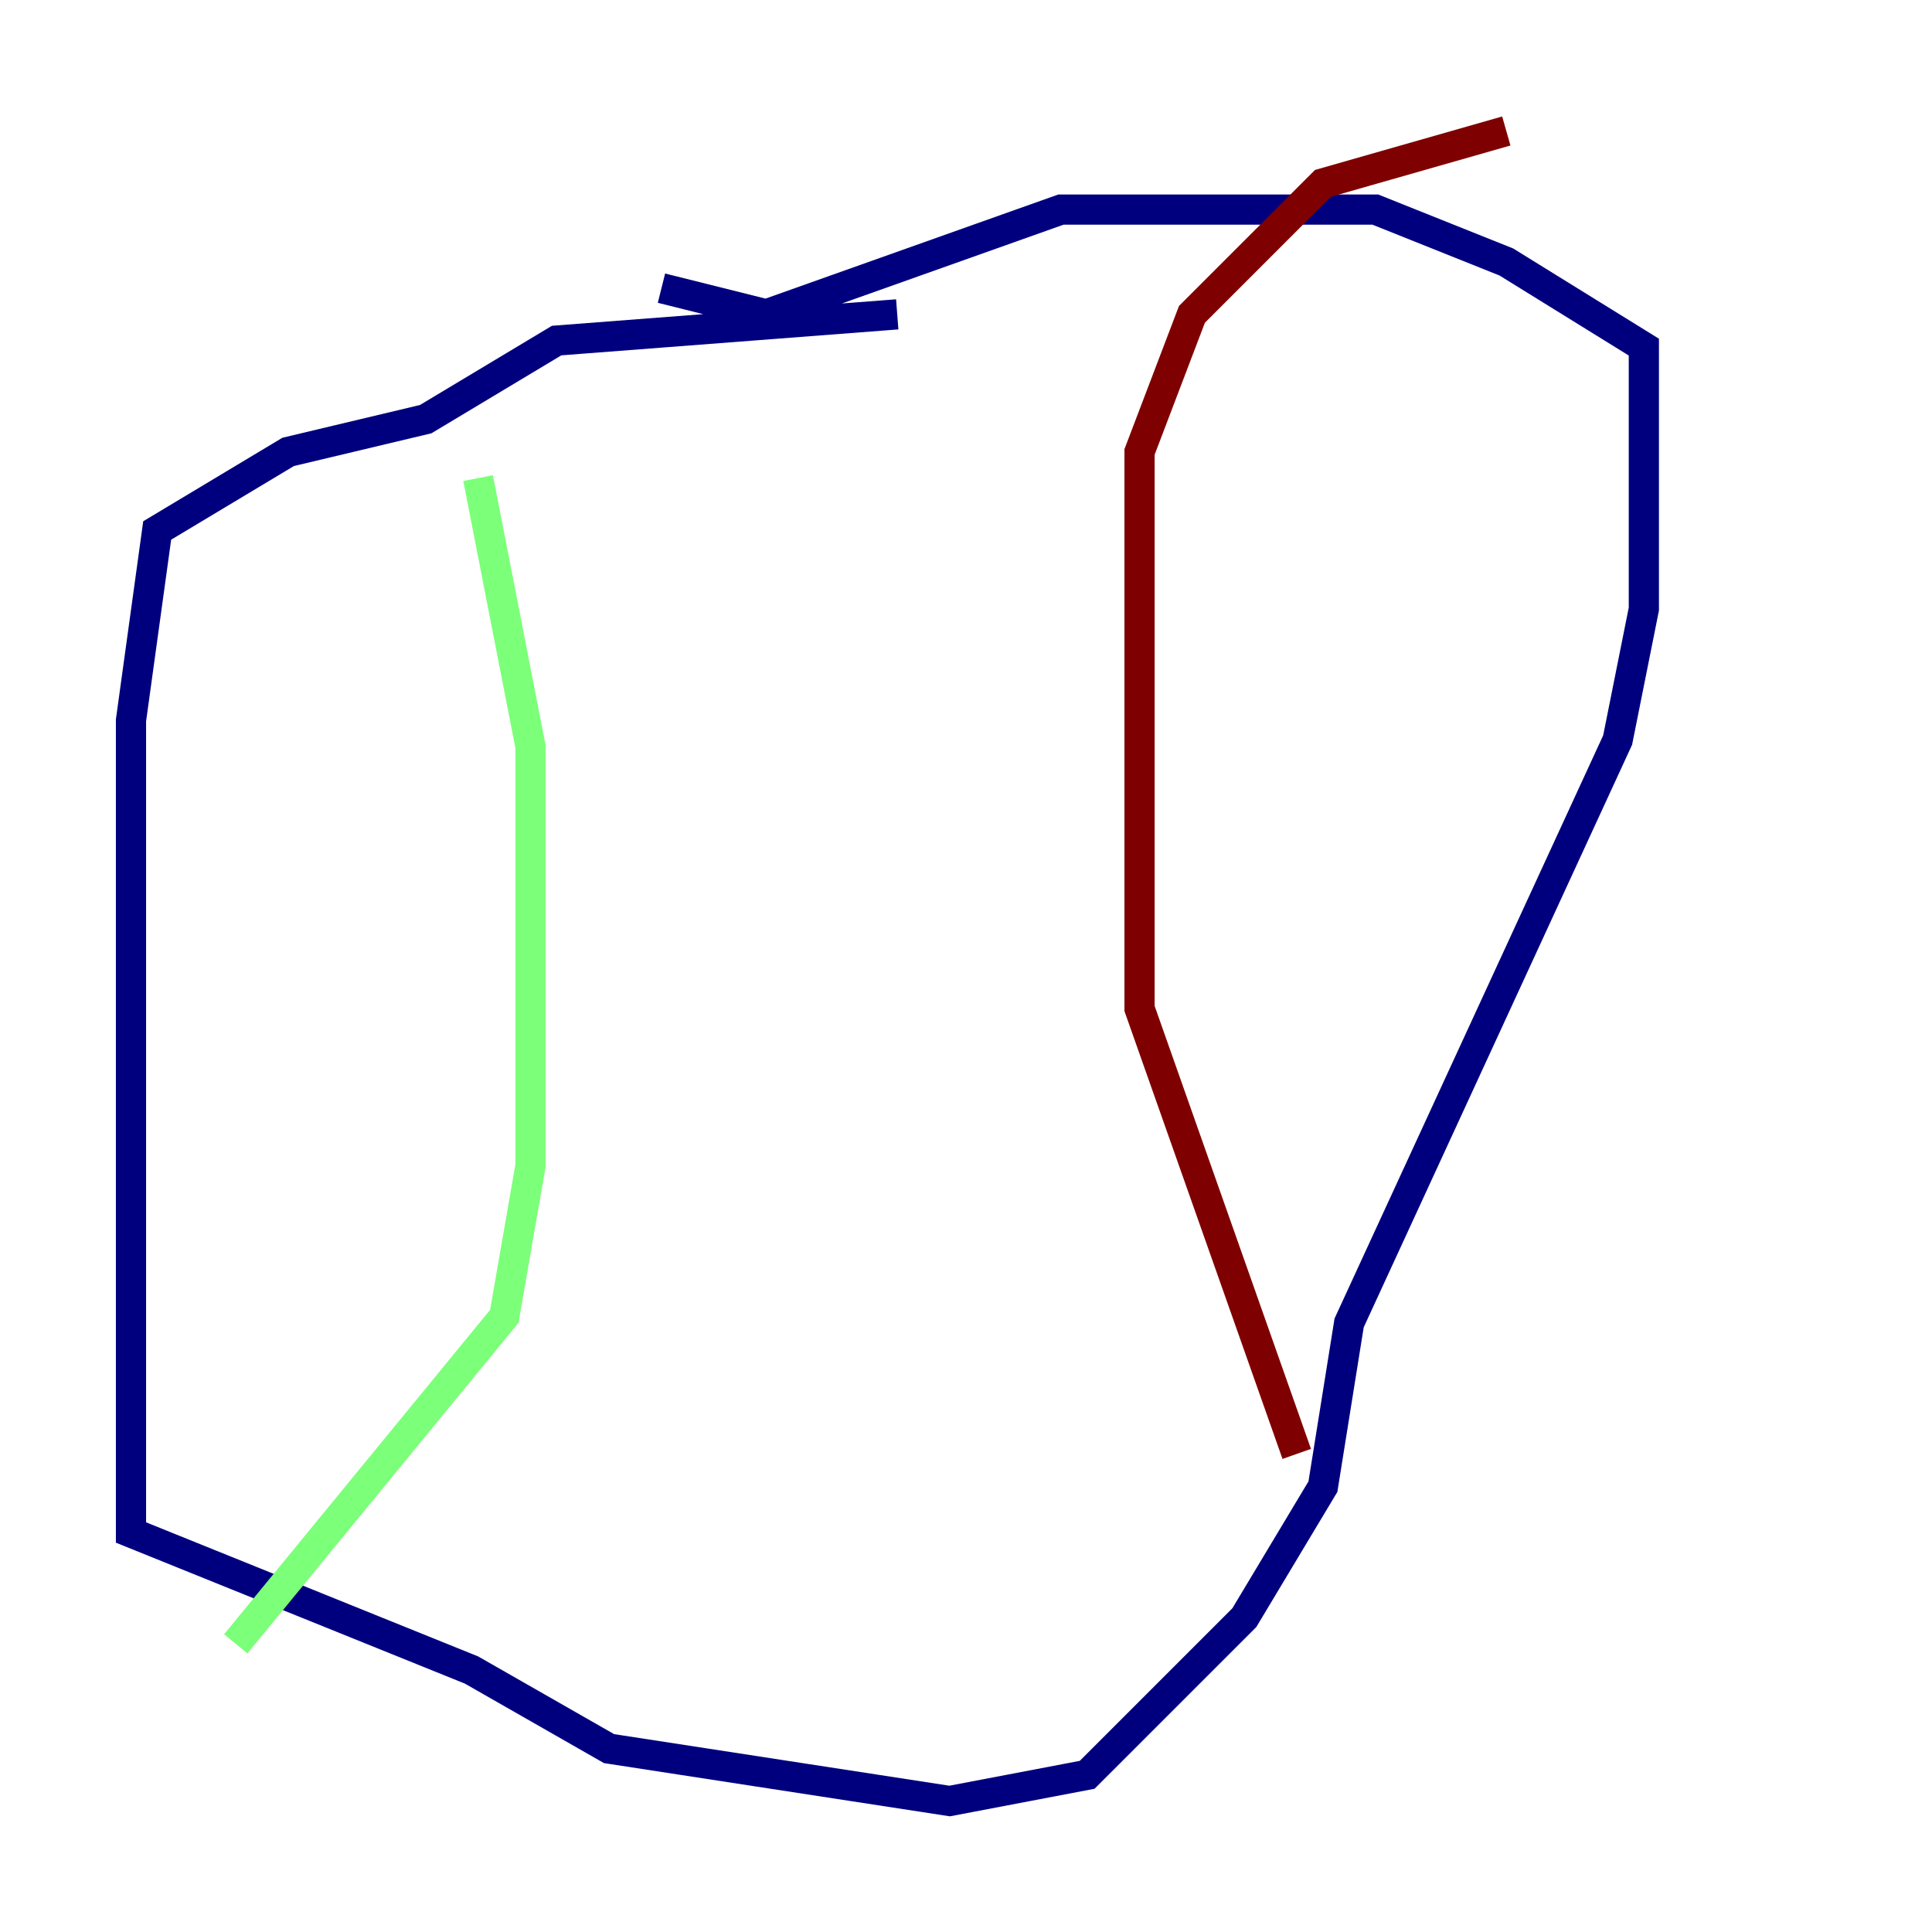 <?xml version="1.0" encoding="utf-8" ?>
<svg baseProfile="tiny" height="128" version="1.2" viewBox="0,0,128,128" width="128" xmlns="http://www.w3.org/2000/svg" xmlns:ev="http://www.w3.org/2001/xml-events" xmlns:xlink="http://www.w3.org/1999/xlink"><defs /><polyline fill="none" points="59.444,20.827 36.881,22.563 28.203,27.77 19.091,29.939 10.414,35.146 8.678,47.729 8.678,101.532 31.241,110.644 40.352,115.851 62.915,119.322 72.027,117.586 82.441,107.173 87.647,98.495 89.383,87.647 107.173,49.031 108.909,40.352 108.909,22.997 99.797,17.356 91.119,13.885 70.291,13.885 50.766,20.827 43.824,19.091" stroke="#00007f" stroke-width="2" /><polyline fill="none" points="31.675,31.675 35.146,49.464 35.146,77.234 33.41,87.214 15.62,108.909" stroke="#7cff79" stroke-width="2" /><polyline fill="none" points="85.912,96.325 75.498,66.82 75.498,29.939 78.969,20.827 87.647,12.149 99.797,8.678" stroke="#7f0000" stroke-width="2" /></svg>